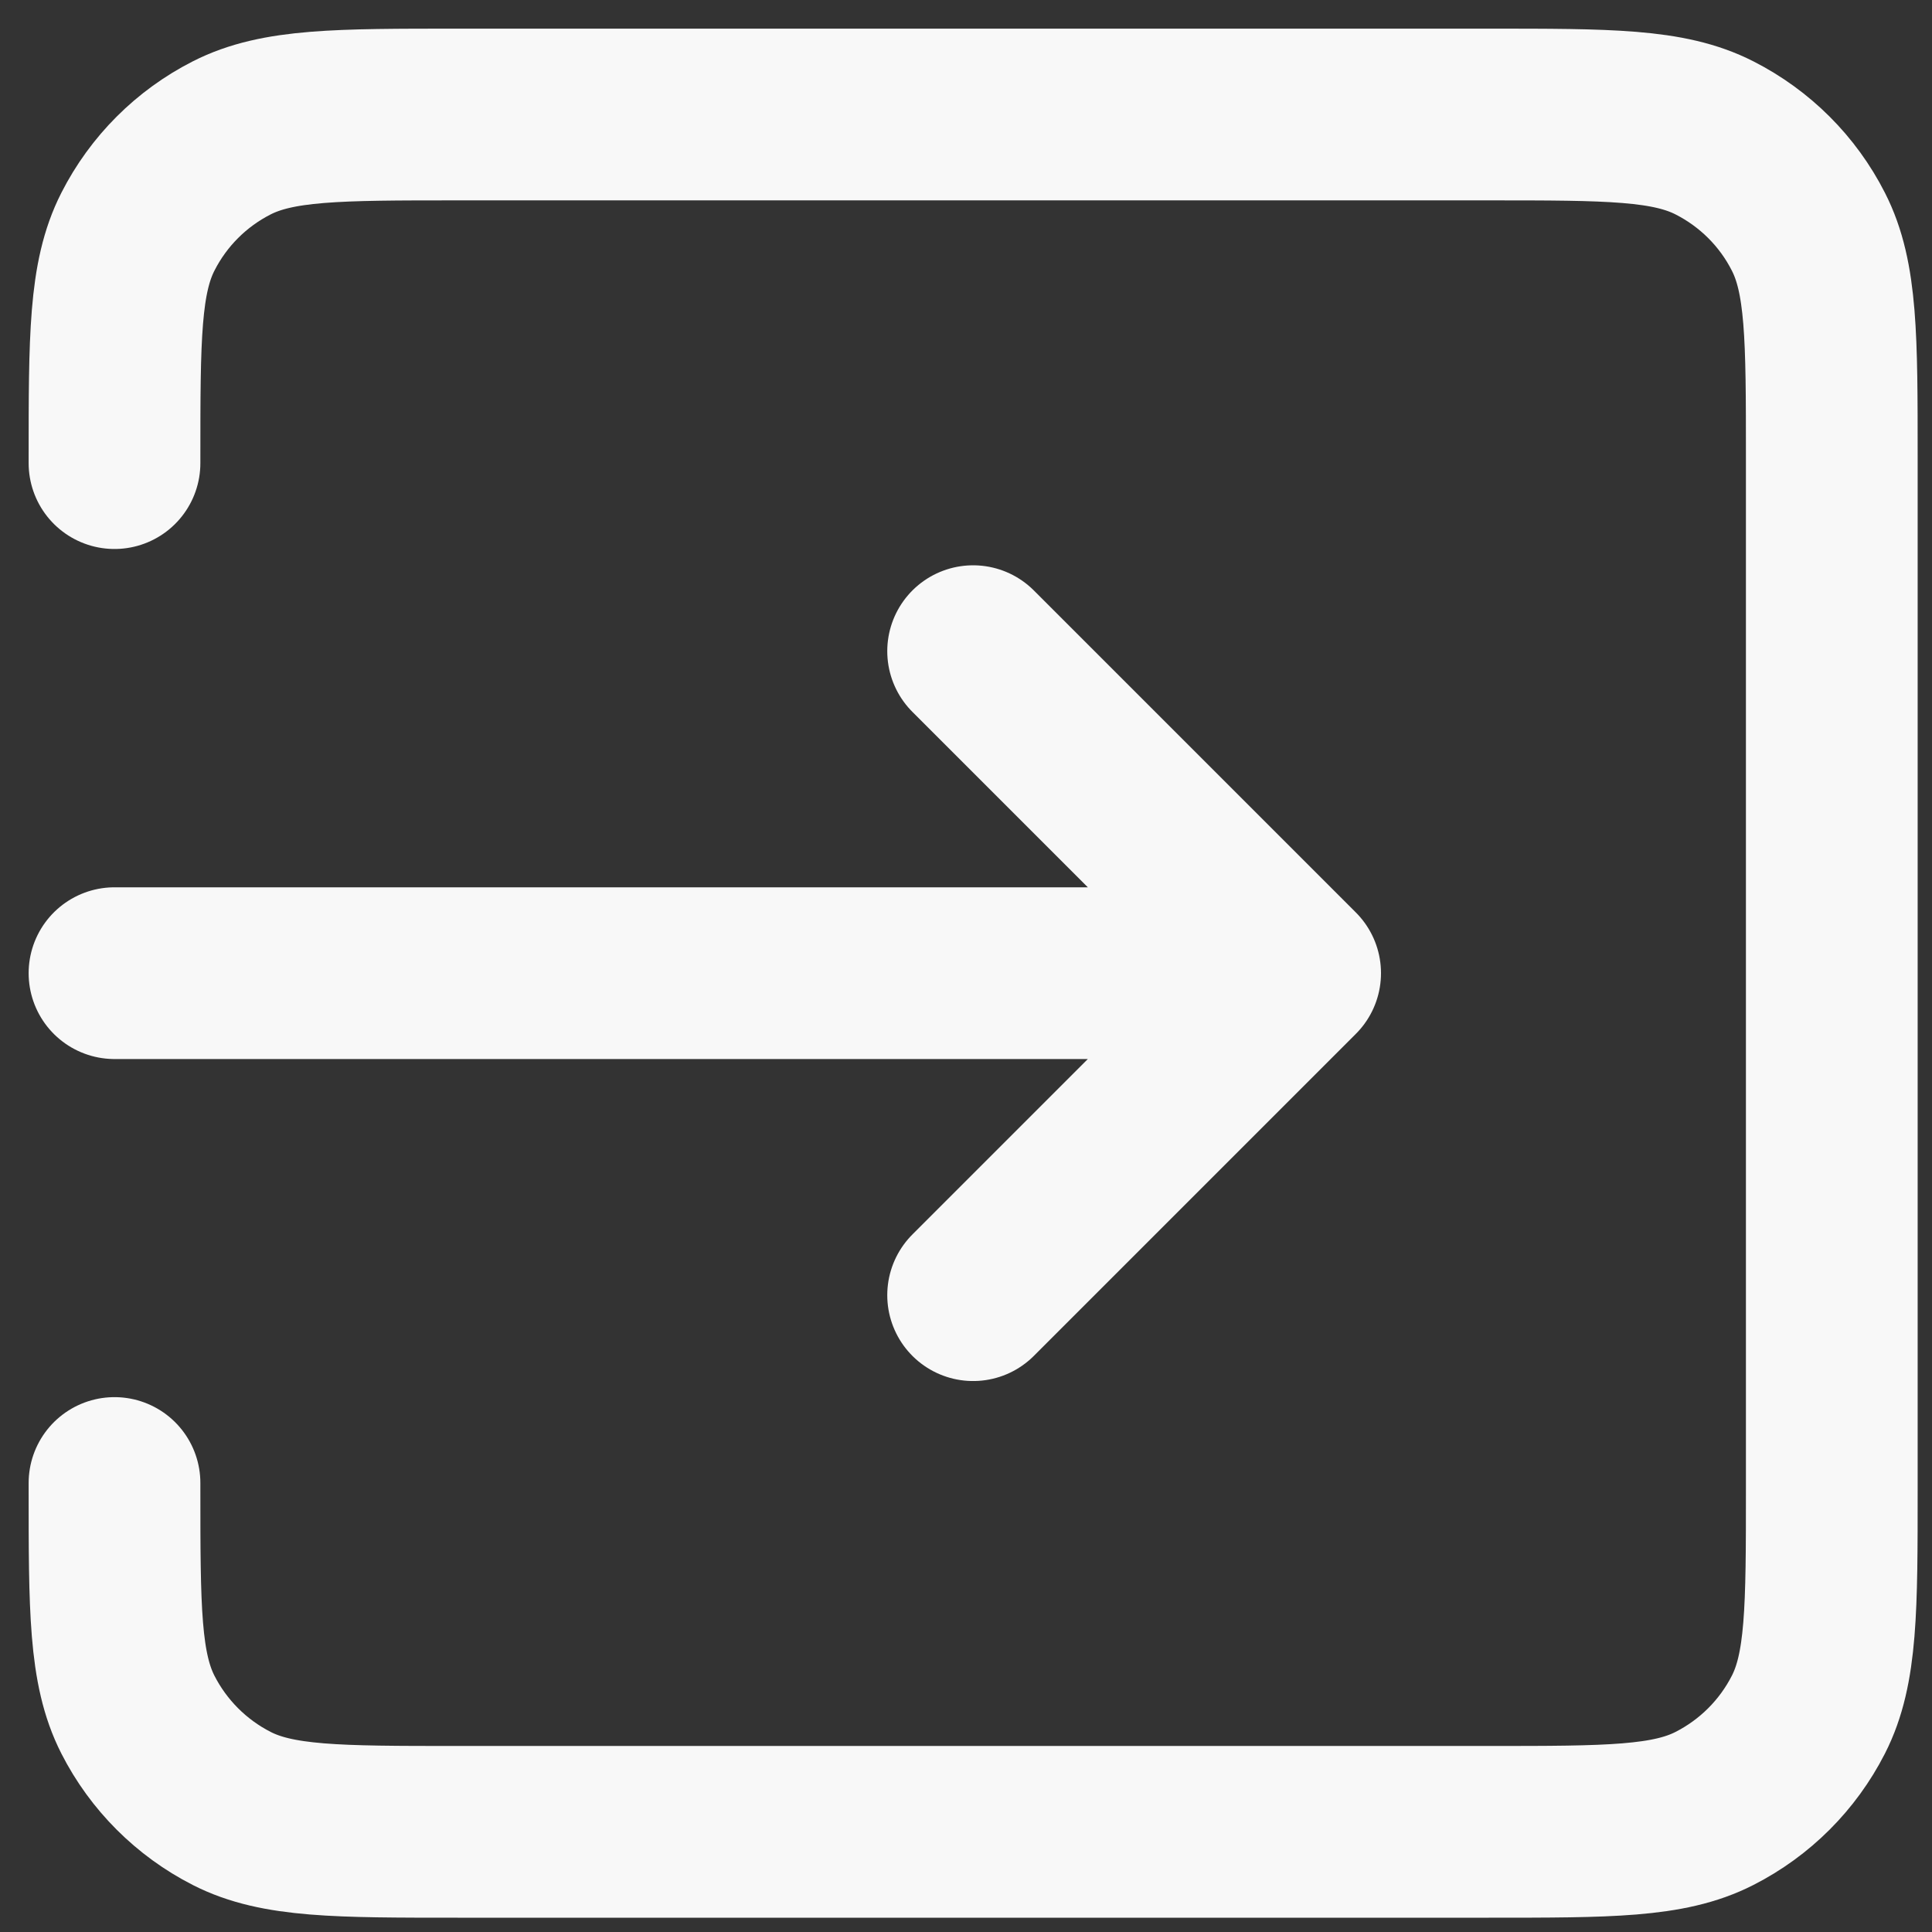 <svg width="45" height="45" viewBox="0 0 45 45" fill="none" xmlns="http://www.w3.org/2000/svg">
<rect x="0" y="0" width="45" height="45" fill="#333333" stroke="none"/>
<path d="M22.666 30.167L30.166 22.667M30.166 22.667L22.666 15.167M30.166 22.667H2.667M2.667 10.787V10.667C2.667 7.867 2.667 6.467 3.212 5.397C3.692 4.454 4.454 3.692 5.396 3.212C6.466 2.667 7.867 2.667 10.666 2.667H34.666C37.467 2.667 38.867 2.667 39.934 3.212C40.877 3.692 41.642 4.454 42.121 5.397C42.666 6.464 42.666 7.864 42.666 10.659V34.677C42.666 37.472 42.666 38.869 42.121 39.937C41.641 40.878 40.876 41.642 39.934 42.122C38.867 42.667 37.469 42.667 34.674 42.667H10.659C7.864 42.667 6.464 42.667 5.396 42.122C4.456 41.642 3.691 40.877 3.212 39.937C2.667 38.867 2.667 37.467 2.667 34.667V34.542" stroke="#F8F8F8" stroke-width="4" stroke-linecap="round" stroke-linejoin="round"/>
</svg>
